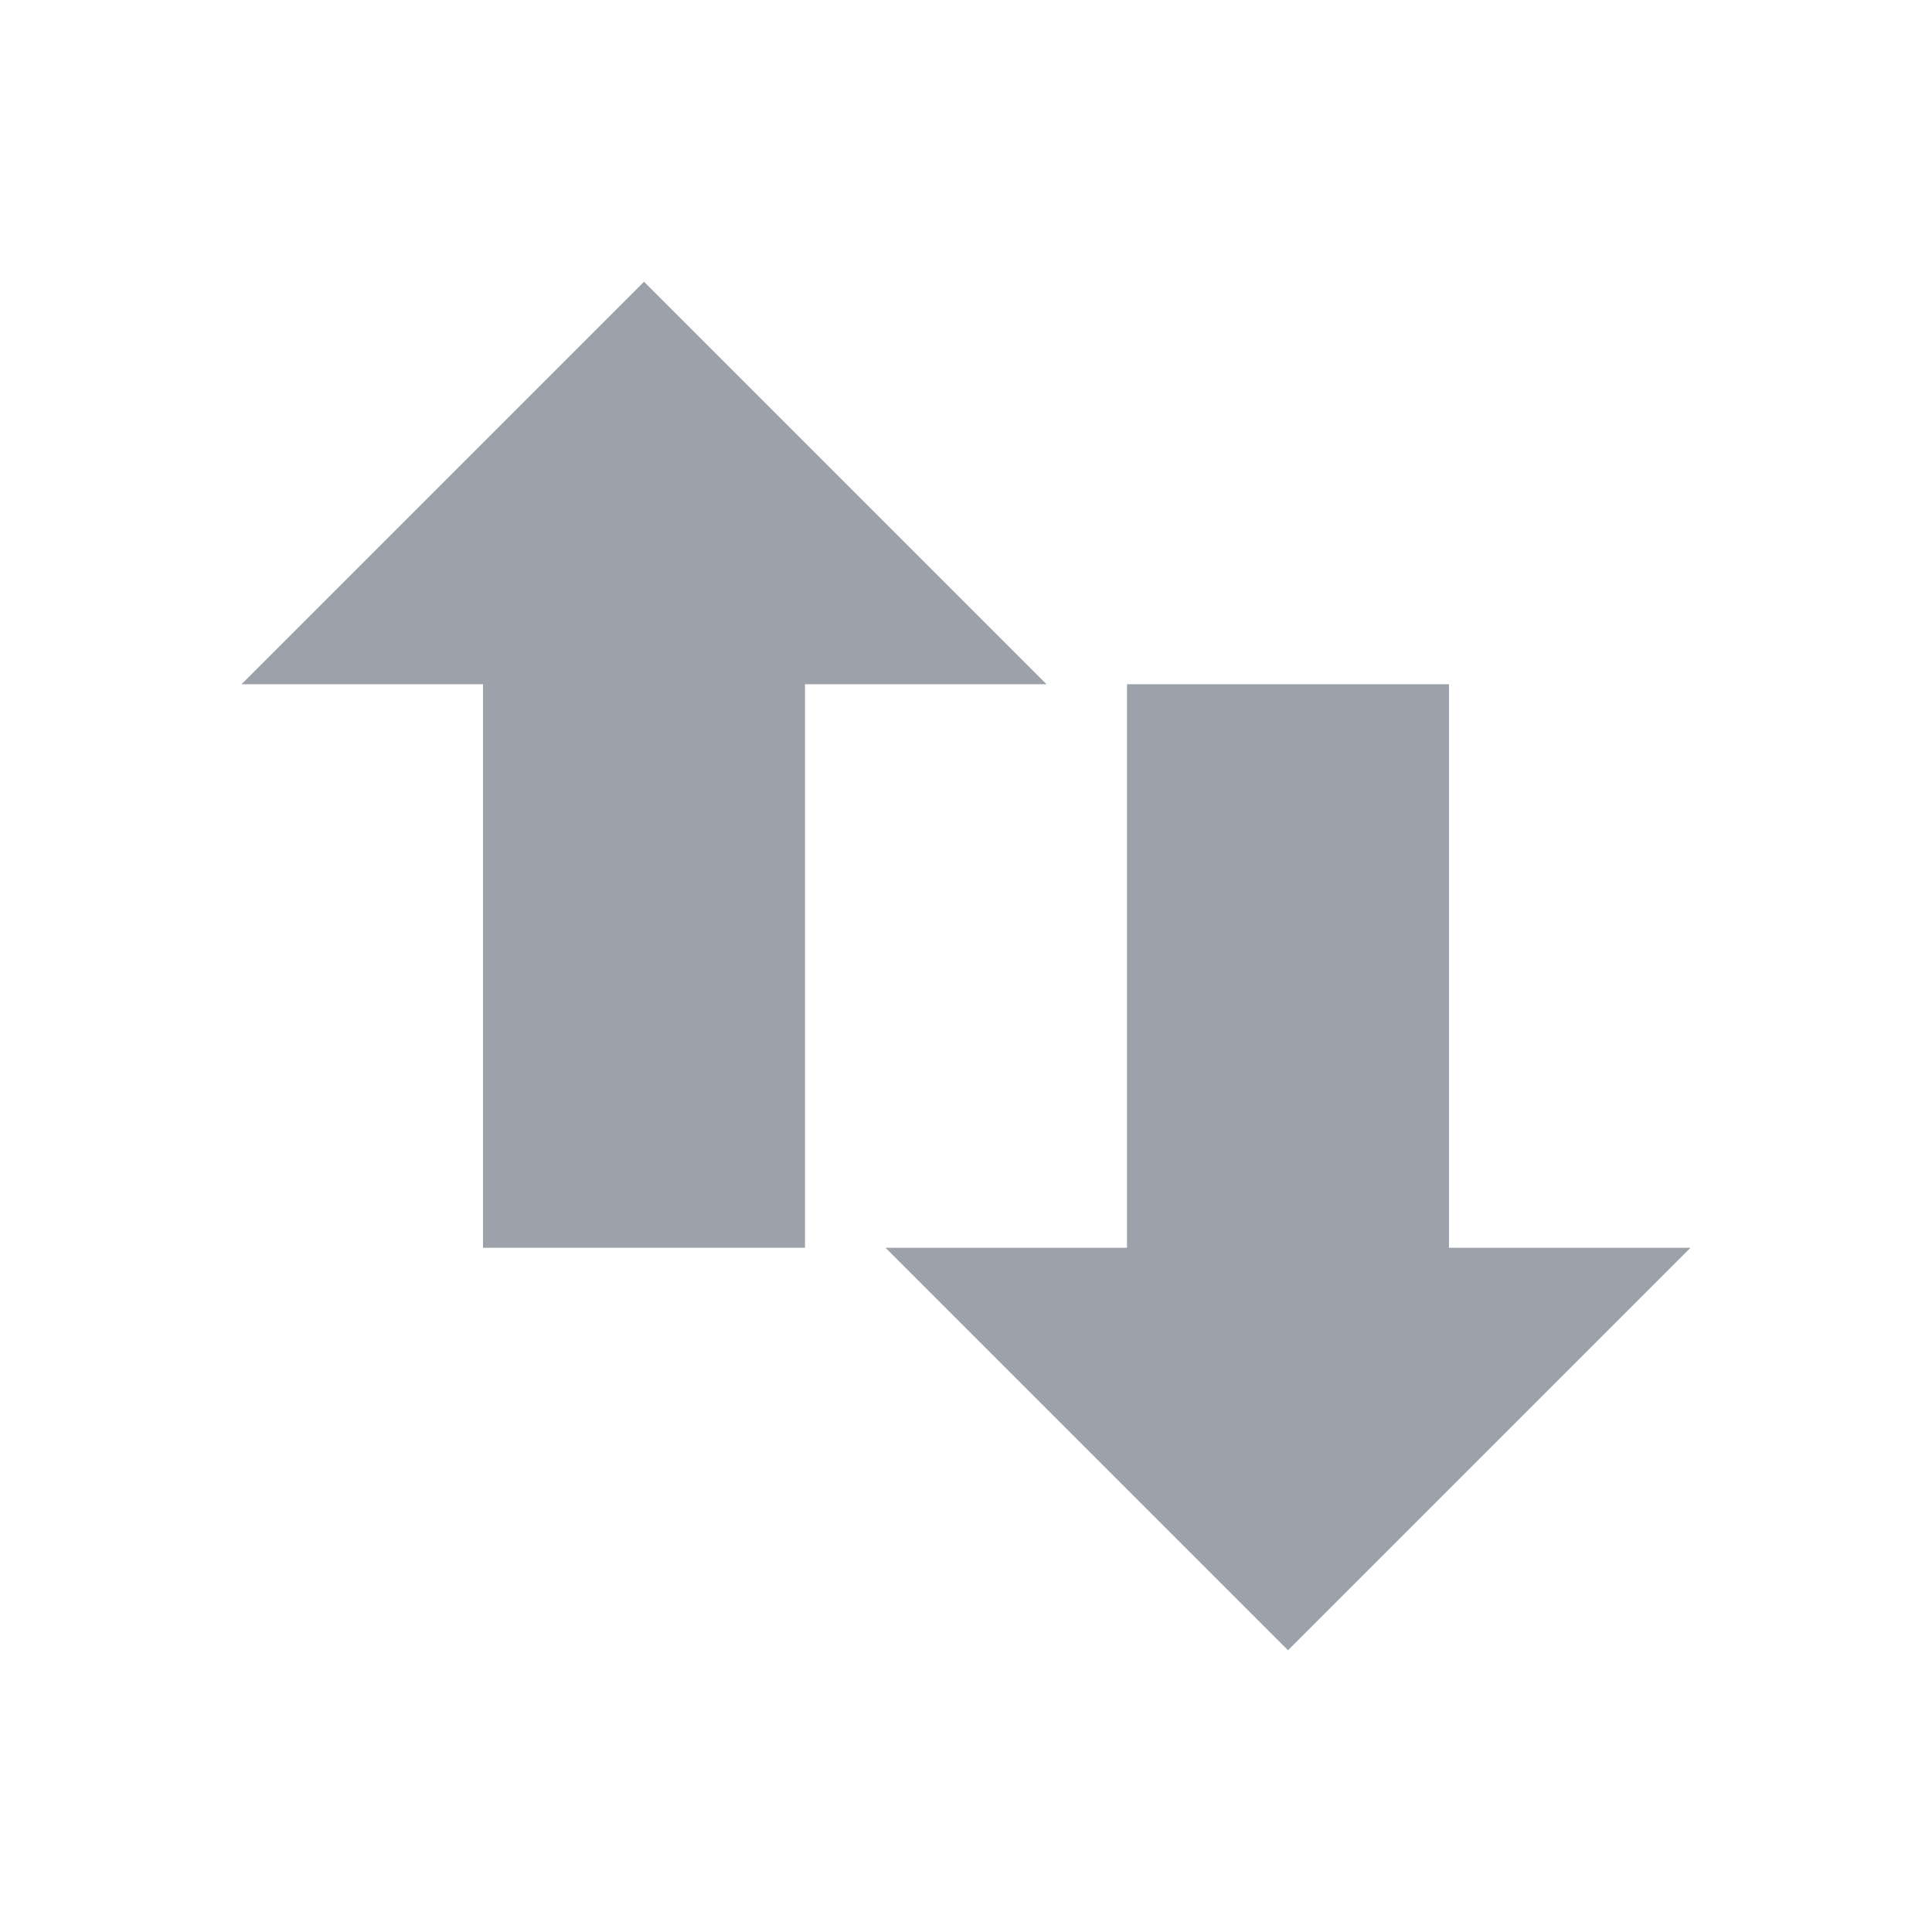 <svg xmlns="http://www.w3.org/2000/svg" viewBox="0 0 24 24">
 <path d="m21 15.5-5 5-5-5h3v-7h4v7h3z" fill="#09142b" fill-rule="evenodd" opacity=".4" />
 <path d="m13 8.5-5-5-5 5h3v7h4v-7h3z" fill="#09142b" fill-rule="evenodd" opacity=".4" />
</svg>